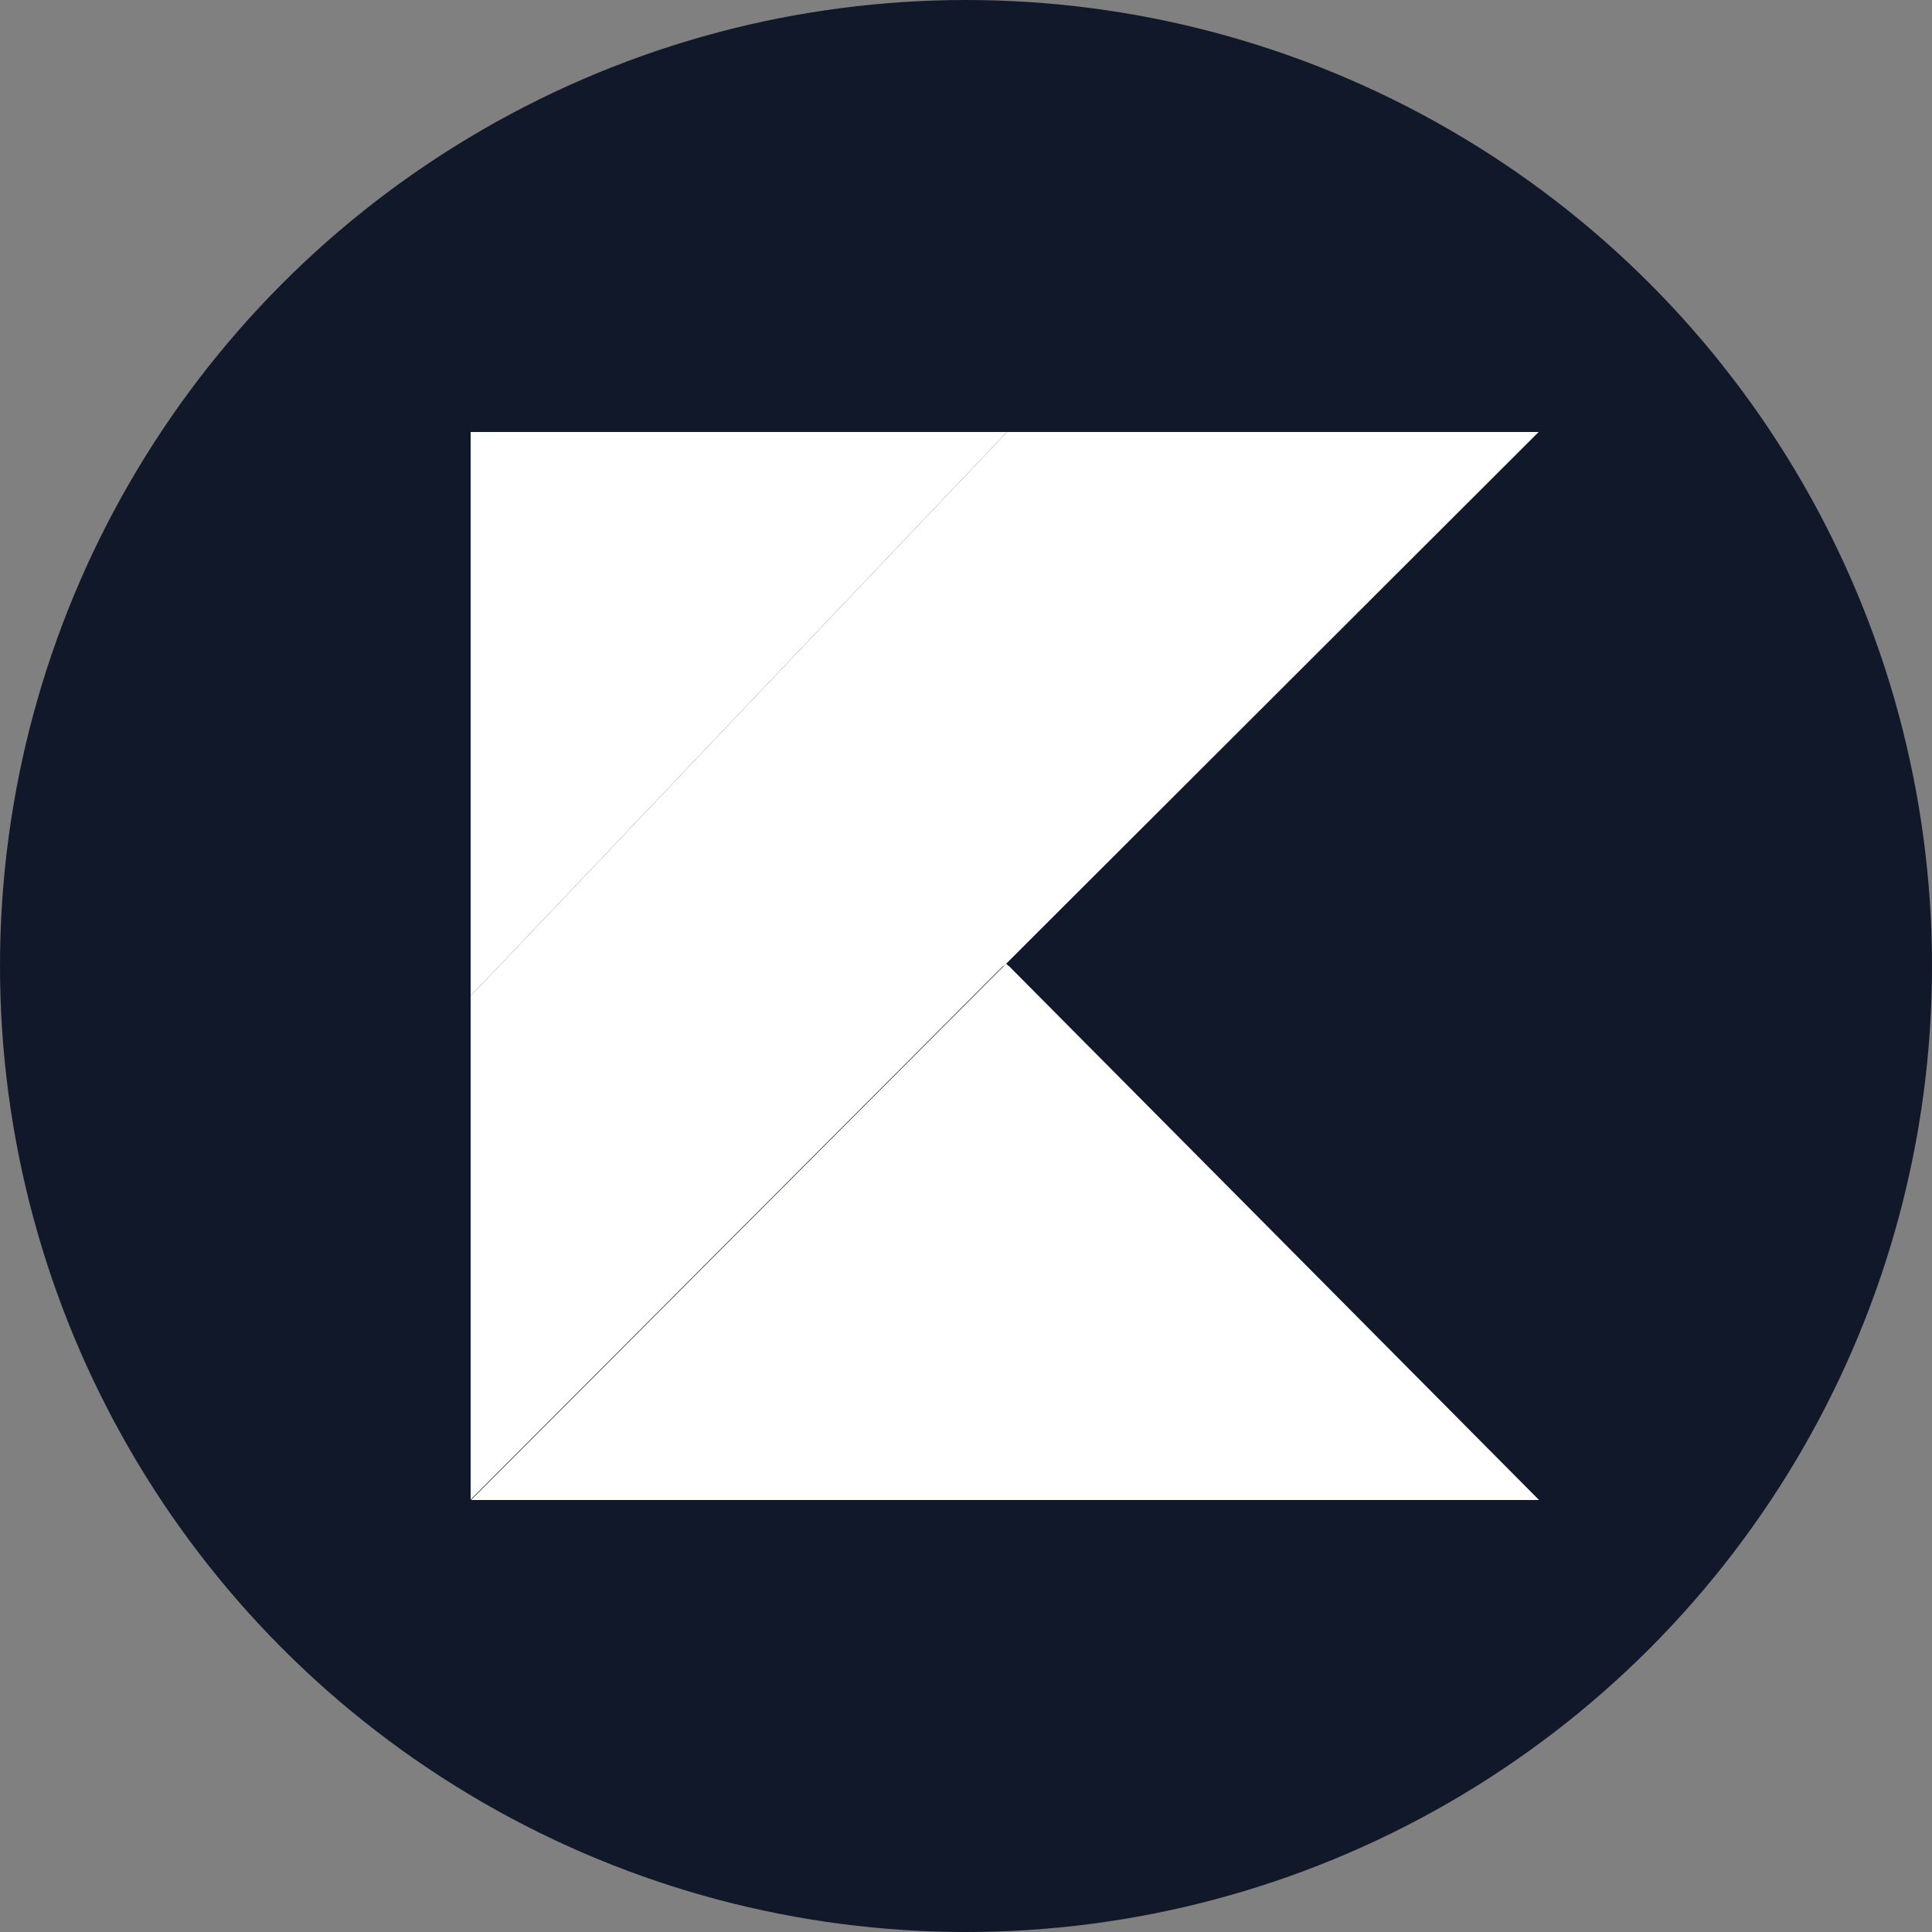 <?xml version="1.0" encoding="UTF-8"?><svg id="Layer_1" xmlns="http://www.w3.org/2000/svg" viewBox="0 0 50 50"><rect x="0" y="0" width="50" height="50" fill="#808080" stroke="none"/><defs><style>.cls-1{fill:#11182a;}.cls-1,.cls-2{stroke-width:0px;}.cls-2{fill:#fff;}</style></defs><circle class="cls-1" cx="25" cy="25" r="25"/><path class="cls-2" d="m39.82,11.18h-13.76l-13.14,13.82h13.06l.06-.06,13.78-13.76Z"/><path class="cls-2" d="m39.82,38.82H12.18h27.64Zm-13.78-13.88l-.06.06h.12l-.06-.06Z"/><path class="cls-2" d="m26.06,11.18h-13.88v14.59-.77h.74l13.14-13.82Z"/><path class="cls-2" d="m25.98,25h-13.06l-.74.77v13.04l13.79-13.82Z"/><path class="cls-2" d="m26.1,25h-.12l-13.79,13.82h27.64l-13.72-13.82Z"/><path class="cls-2" d="m12.92,25h-.74v.77l.74-.77Z"/></svg>